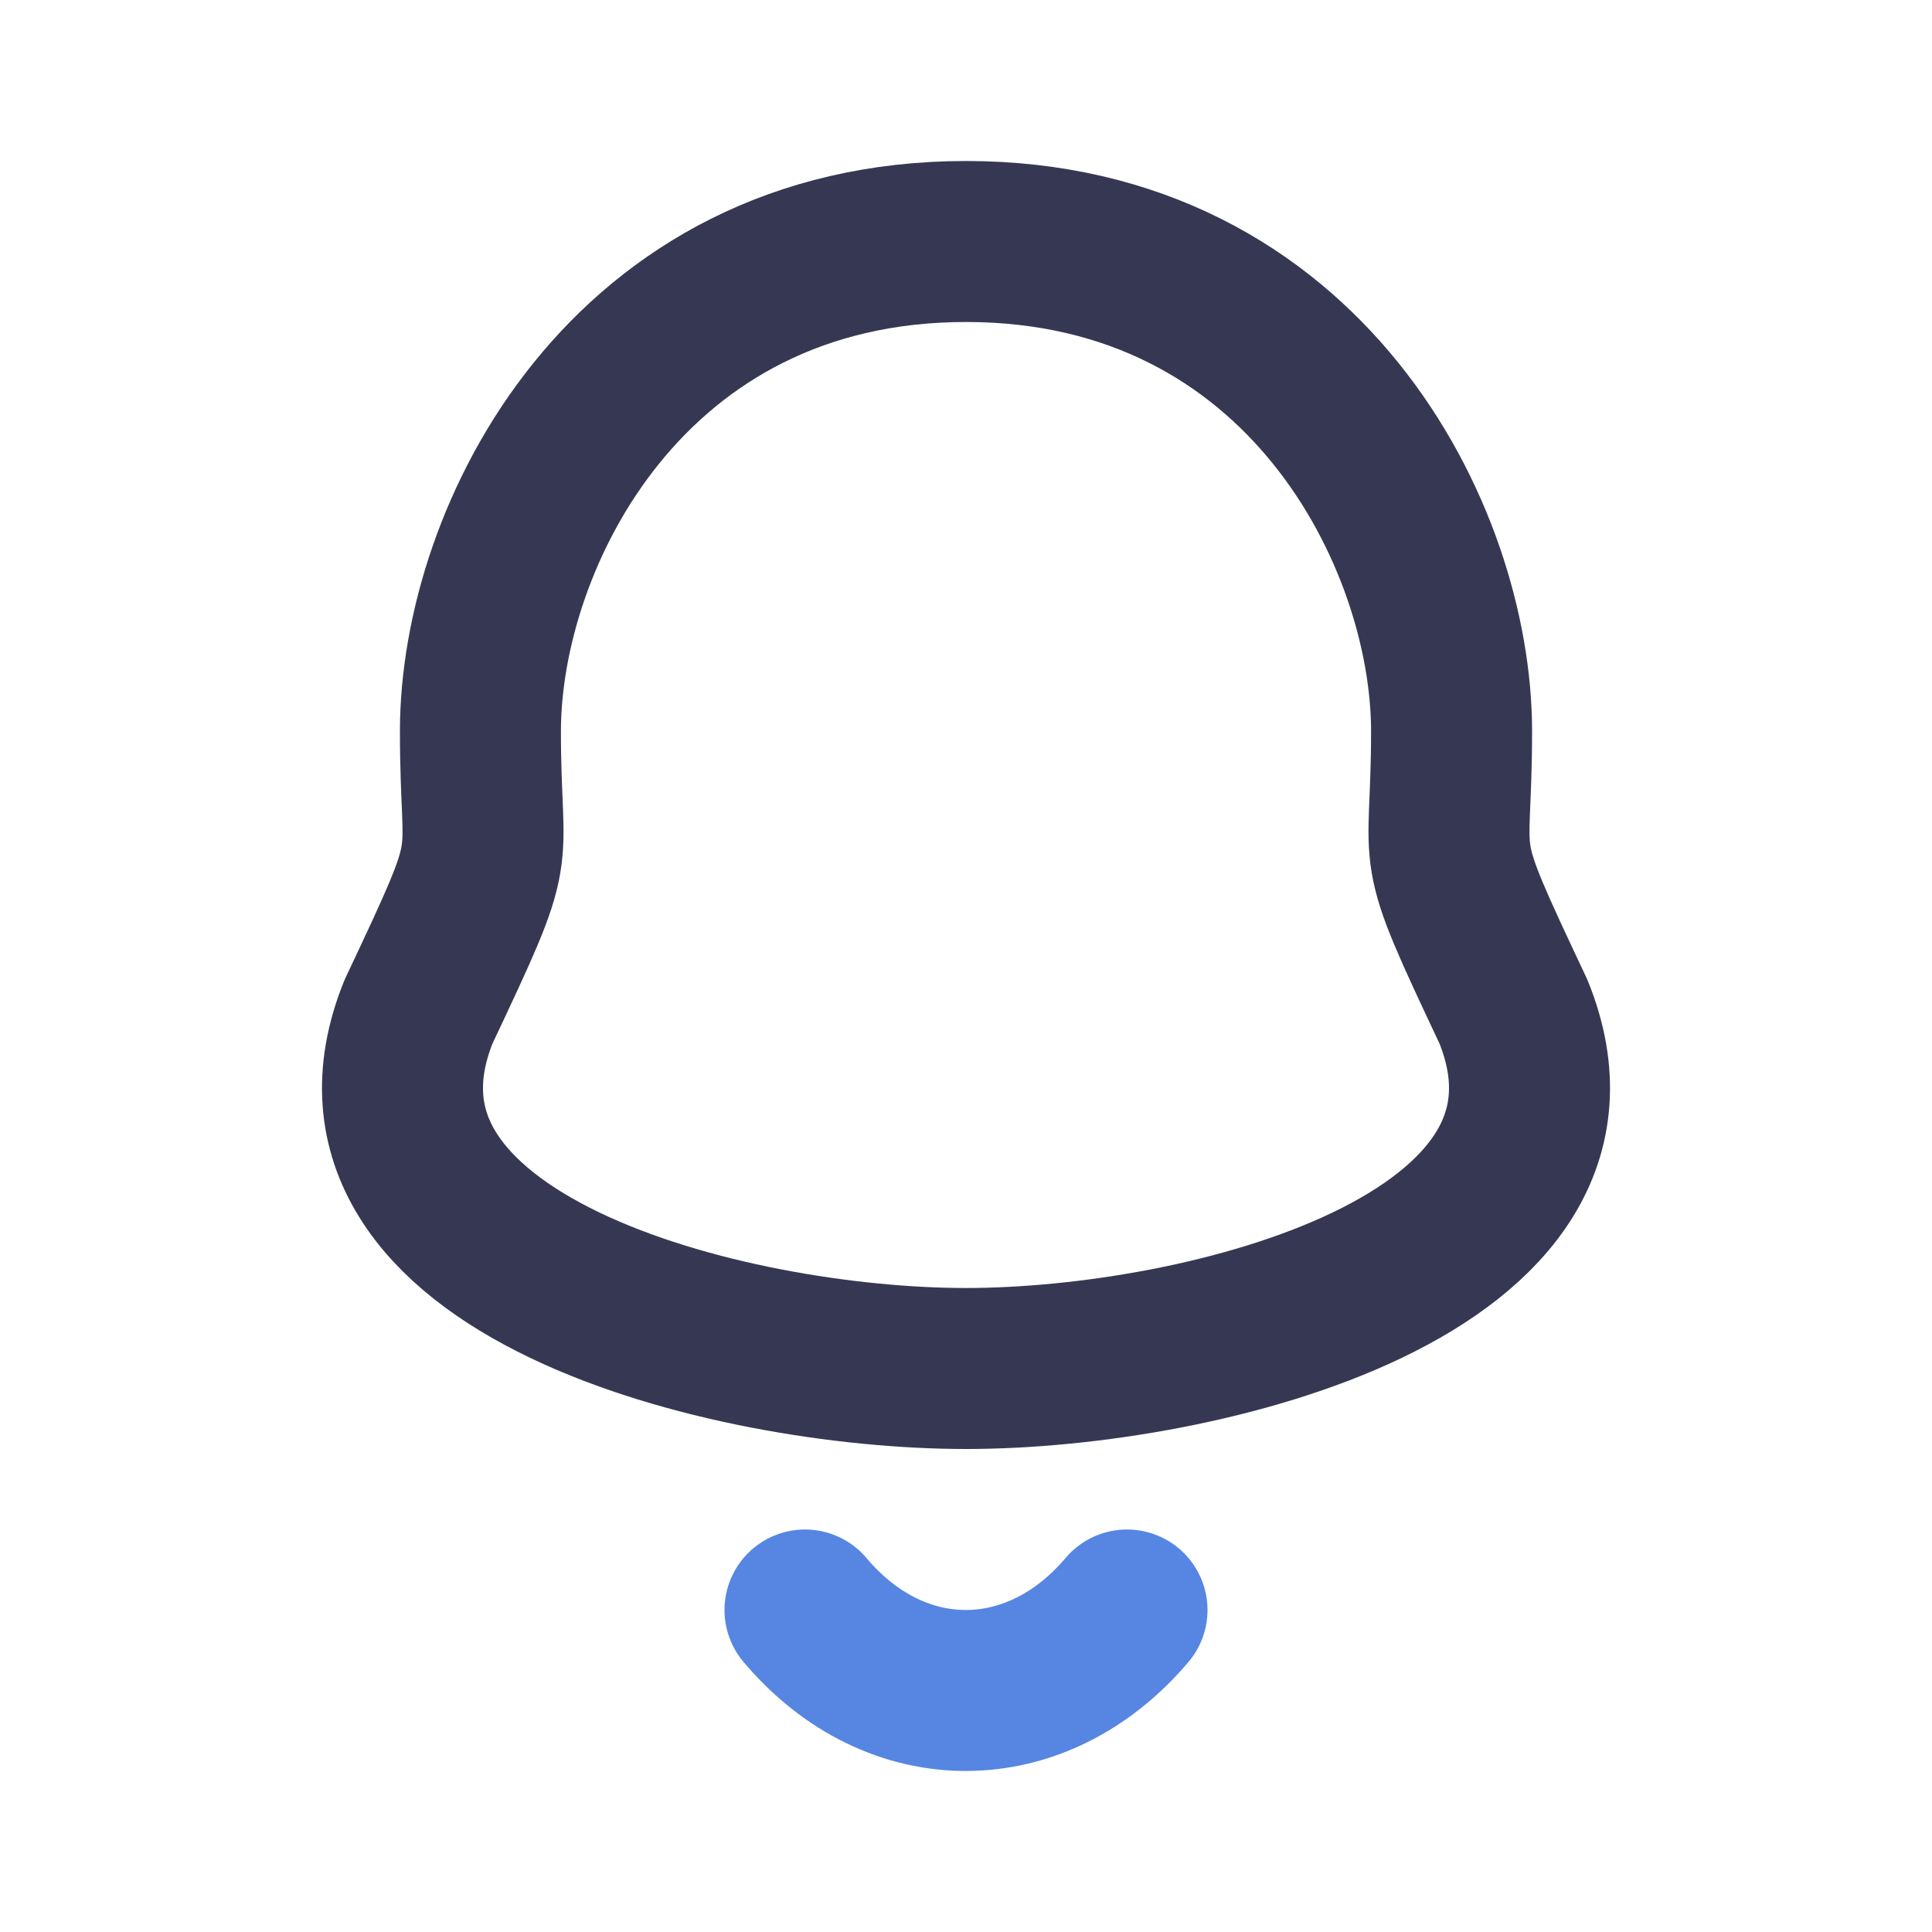 <?xml version="1.0" encoding="UTF-8"?>
<svg width="24px" height="24px" viewBox="0 0 24 24" version="1.1" xmlns="http://www.w3.org/2000/svg" xmlns:xlink="http://www.w3.org/1999/xlink">
    <title>Notification</title>
    <g id="Notification" stroke="none" stroke-width="1" fill="none" fill-rule="evenodd" stroke-linecap="round" stroke-linejoin="round">
        <g id="编组" transform="translate(5, 3)" stroke-width="2">
            <path d="M0.968,6.084 C0.968,7.894 1.241,7.361 0.199,9.568 C-1.072,12.714 4.041,14 7,14 C9.958,14 15.072,12.714 13.801,9.568 C12.76,7.361 13.032,7.894 13.032,6.084 C13.032,3.663 11.204,0 7,0 C2.795,0 0.968,3.663 0.968,6.084 C0.968,6.084 0.968,6.084 0.968,6.084 Z" id="Stroke-1" stroke="#363853"></path>
            <path d="M9,17 C7.879,18.325 6.131,18.341 5,17" id="Stroke-3" stroke="#5686E1"></path>
        </g>
    </g>
</svg>